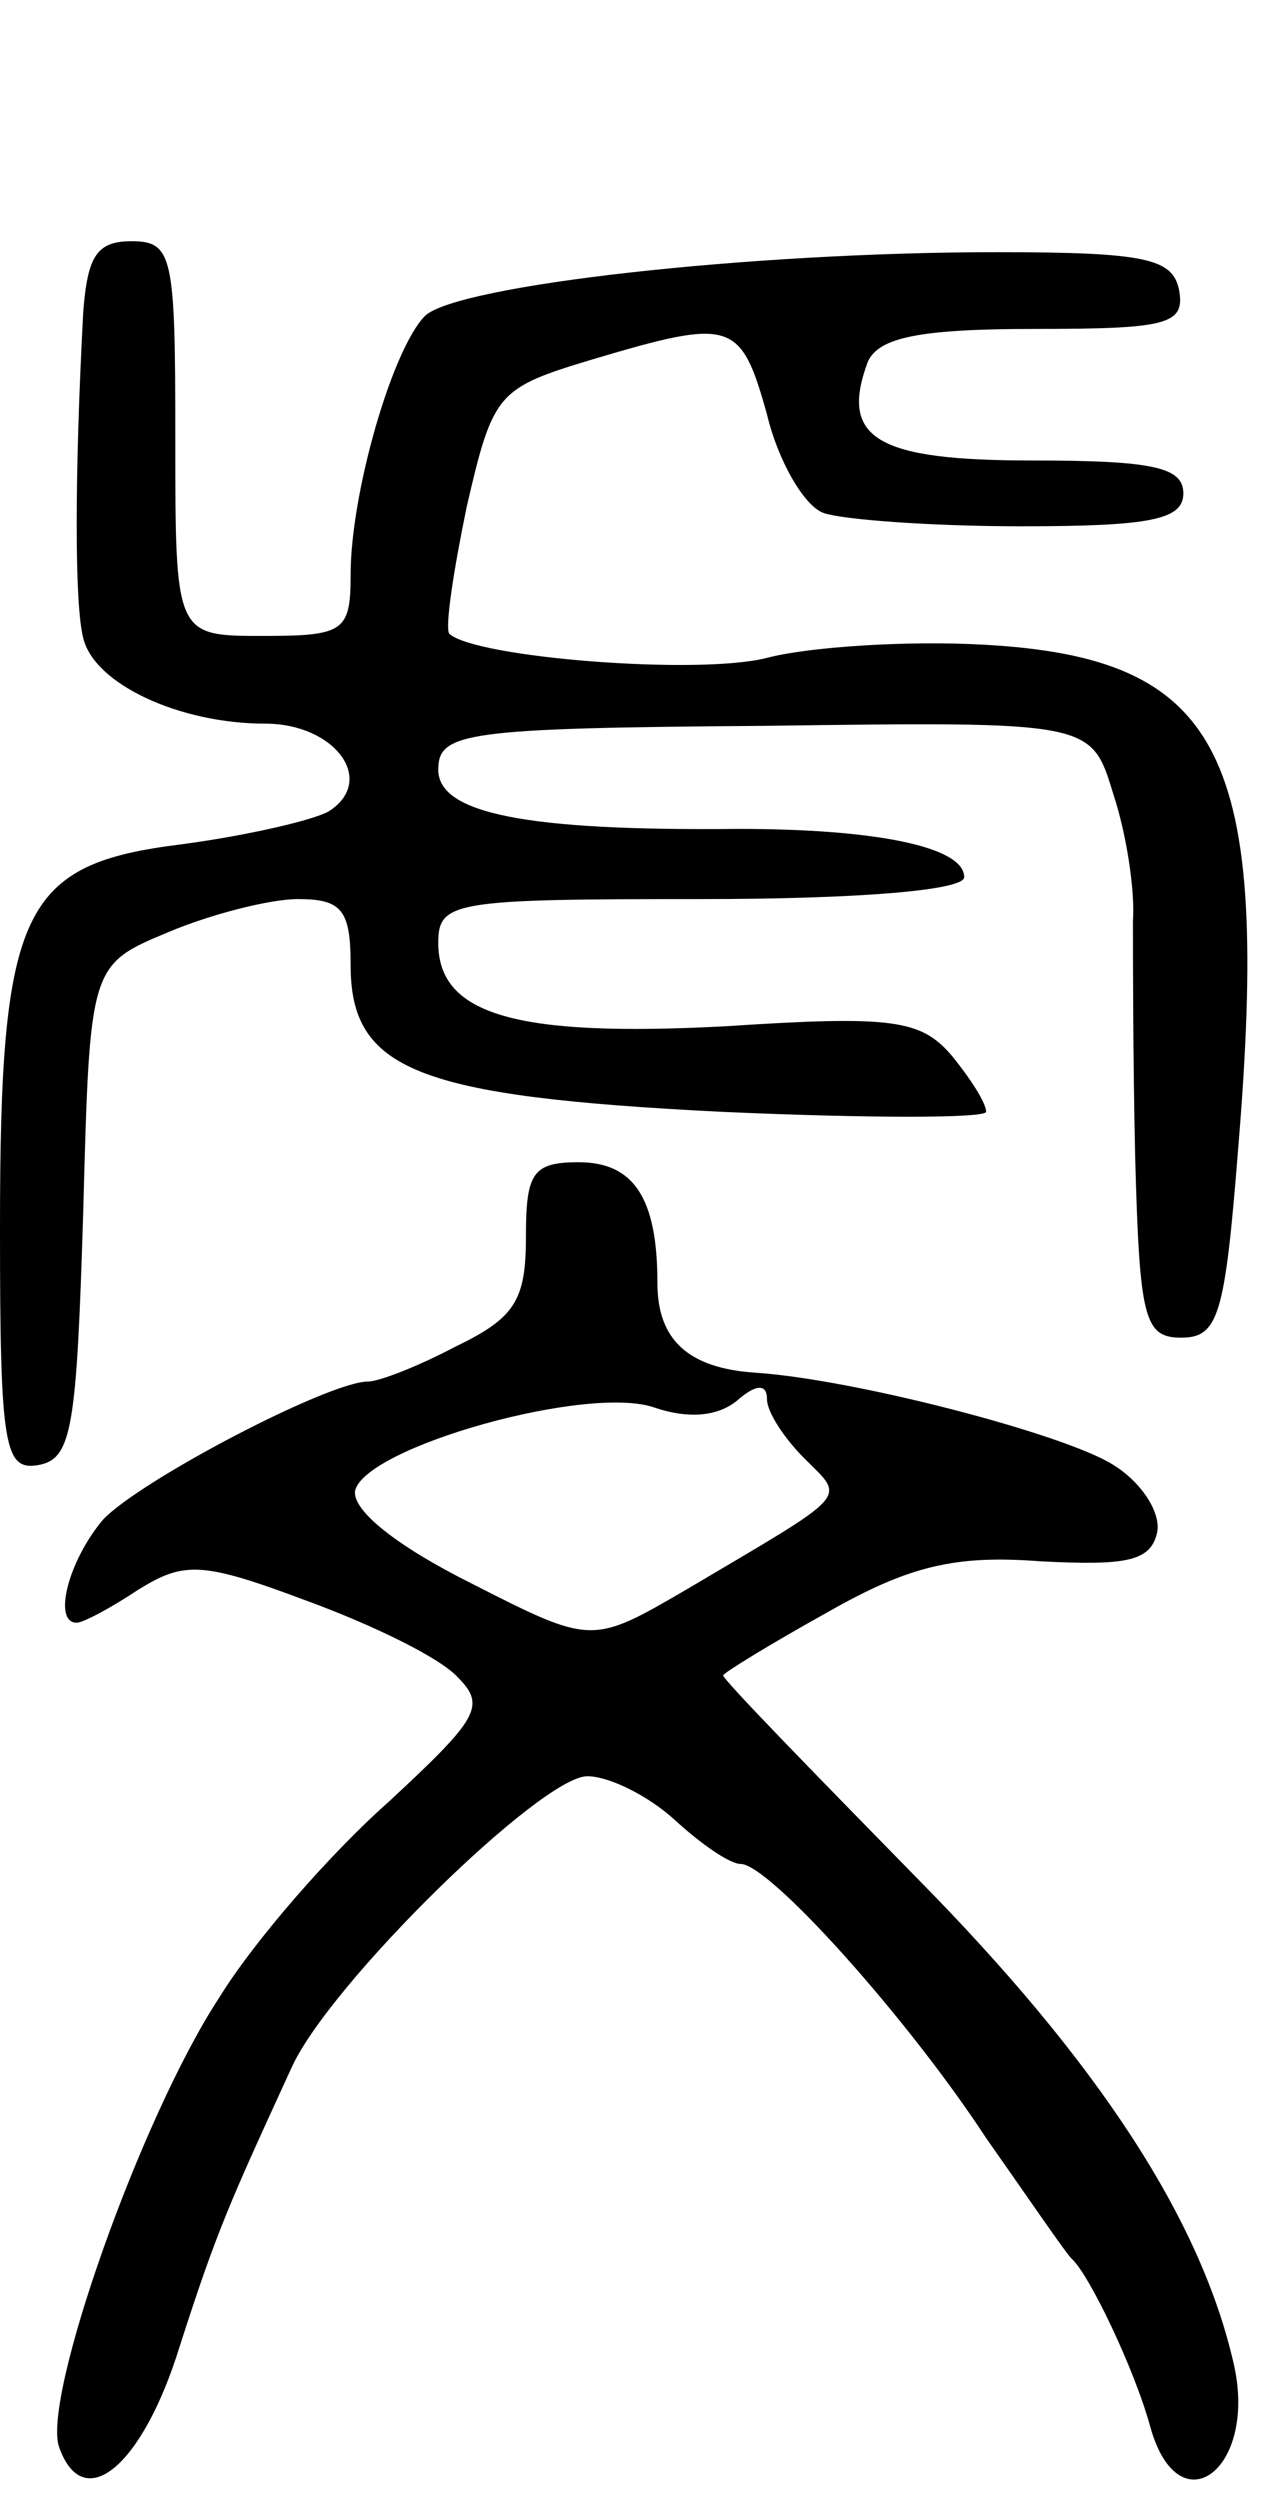 <svg version="1.0" xmlns="http://www.w3.org/2000/svg"
 width="58pt" height="114pt" viewBox="0 0 58 114"
 preserveAspectRatio="xMidYMid meet">
<g transform="translate(0,114) scale(0.1,-0.1)"
fill="#000000" stroke="none">
<path d="M38 998 c-4 -75 -4 -134 0 -149 5 -21 44 -39 83 -39 32 0 51 -26 29
-40 -7 -4 -37 -11 -67 -15 -73 -9 -83 -29 -83 -175 0 -101 2 -111 18 -108 15
3 17 18 20 116 3 112 3 112 39 127 19 8 46 15 59 15 20 0 24 -5 24 -30 0 -48
30 -60 169 -67 67 -3 121 -3 121 0 0 4 -7 15 -16 26 -14 16 -27 18 -103 13
-95 -5 -131 5 -131 38 0 19 7 20 120 20 72 0 120 4 120 10 0 14 -41 22 -103
22 -97 -1 -137 7 -137 27 0 17 12 19 149 20 149 2 149 2 159 -31 6 -18 10 -44
9 -58 0 -14 0 -62 1 -107 2 -74 4 -83 21 -83 17 0 20 10 26 86 15 180 -7 224
-116 230 -35 2 -80 -1 -99 -6 -31 -8 -133 0 -145 11 -2 3 2 29 8 58 12 52 14
54 57 67 64 19 68 18 80 -25 5 -21 17 -42 26 -45 9 -3 49 -6 90 -6 59 0 74 3
74 15 0 12 -14 15 -69 15 -71 0 -88 10 -75 45 5 11 23 15 76 15 61 0 69 2 66
18 -3 14 -15 17 -83 17 -113 0 -246 -15 -261 -29 -15 -15 -34 -81 -34 -118 0
-26 -3 -28 -40 -28 -40 0 -40 0 -40 90 0 83 -1 90 -20 90 -16 0 -20 -7 -22
-32z"/>
<path d="M240 576 c0 -29 -5 -37 -32 -50 -17 -9 -35 -16 -40 -16 -18 0 -104
-45 -121 -63 -16 -19 -23 -47 -12 -47 3 0 16 7 28 15 21 13 29 13 77 -5 30
-11 61 -26 69 -35 13 -13 9 -19 -32 -57 -26 -23 -61 -63 -77 -89 -36 -55 -81
-183 -73 -205 11 -31 38 -9 55 46 17 53 23 66 51 127 17 38 114 133 135 133
10 0 28 -9 40 -20 12 -11 25 -20 30 -20 13 0 76 -70 112 -125 19 -27 36 -52
39 -55 8 -7 29 -51 36 -77 13 -46 49 -19 38 29 -15 66 -62 138 -145 222 -48
49 -88 90 -88 92 0 1 21 14 48 29 37 21 58 26 97 23 39 -2 50 0 53 13 2 9 -7
23 -20 31 -22 14 -118 39 -163 42 -31 2 -45 15 -45 41 0 39 -11 55 -36 55 -21
0 -24 -5 -24 -34z m96 -75 c9 8 14 8 14 1 0 -6 8 -18 17 -27 19 -19 22 -15
-54 -60 -43 -25 -43 -25 -98 3 -34 17 -54 33 -53 42 4 20 107 49 137 38 15 -5
28 -4 37 3z"/>
</g>
</svg>
